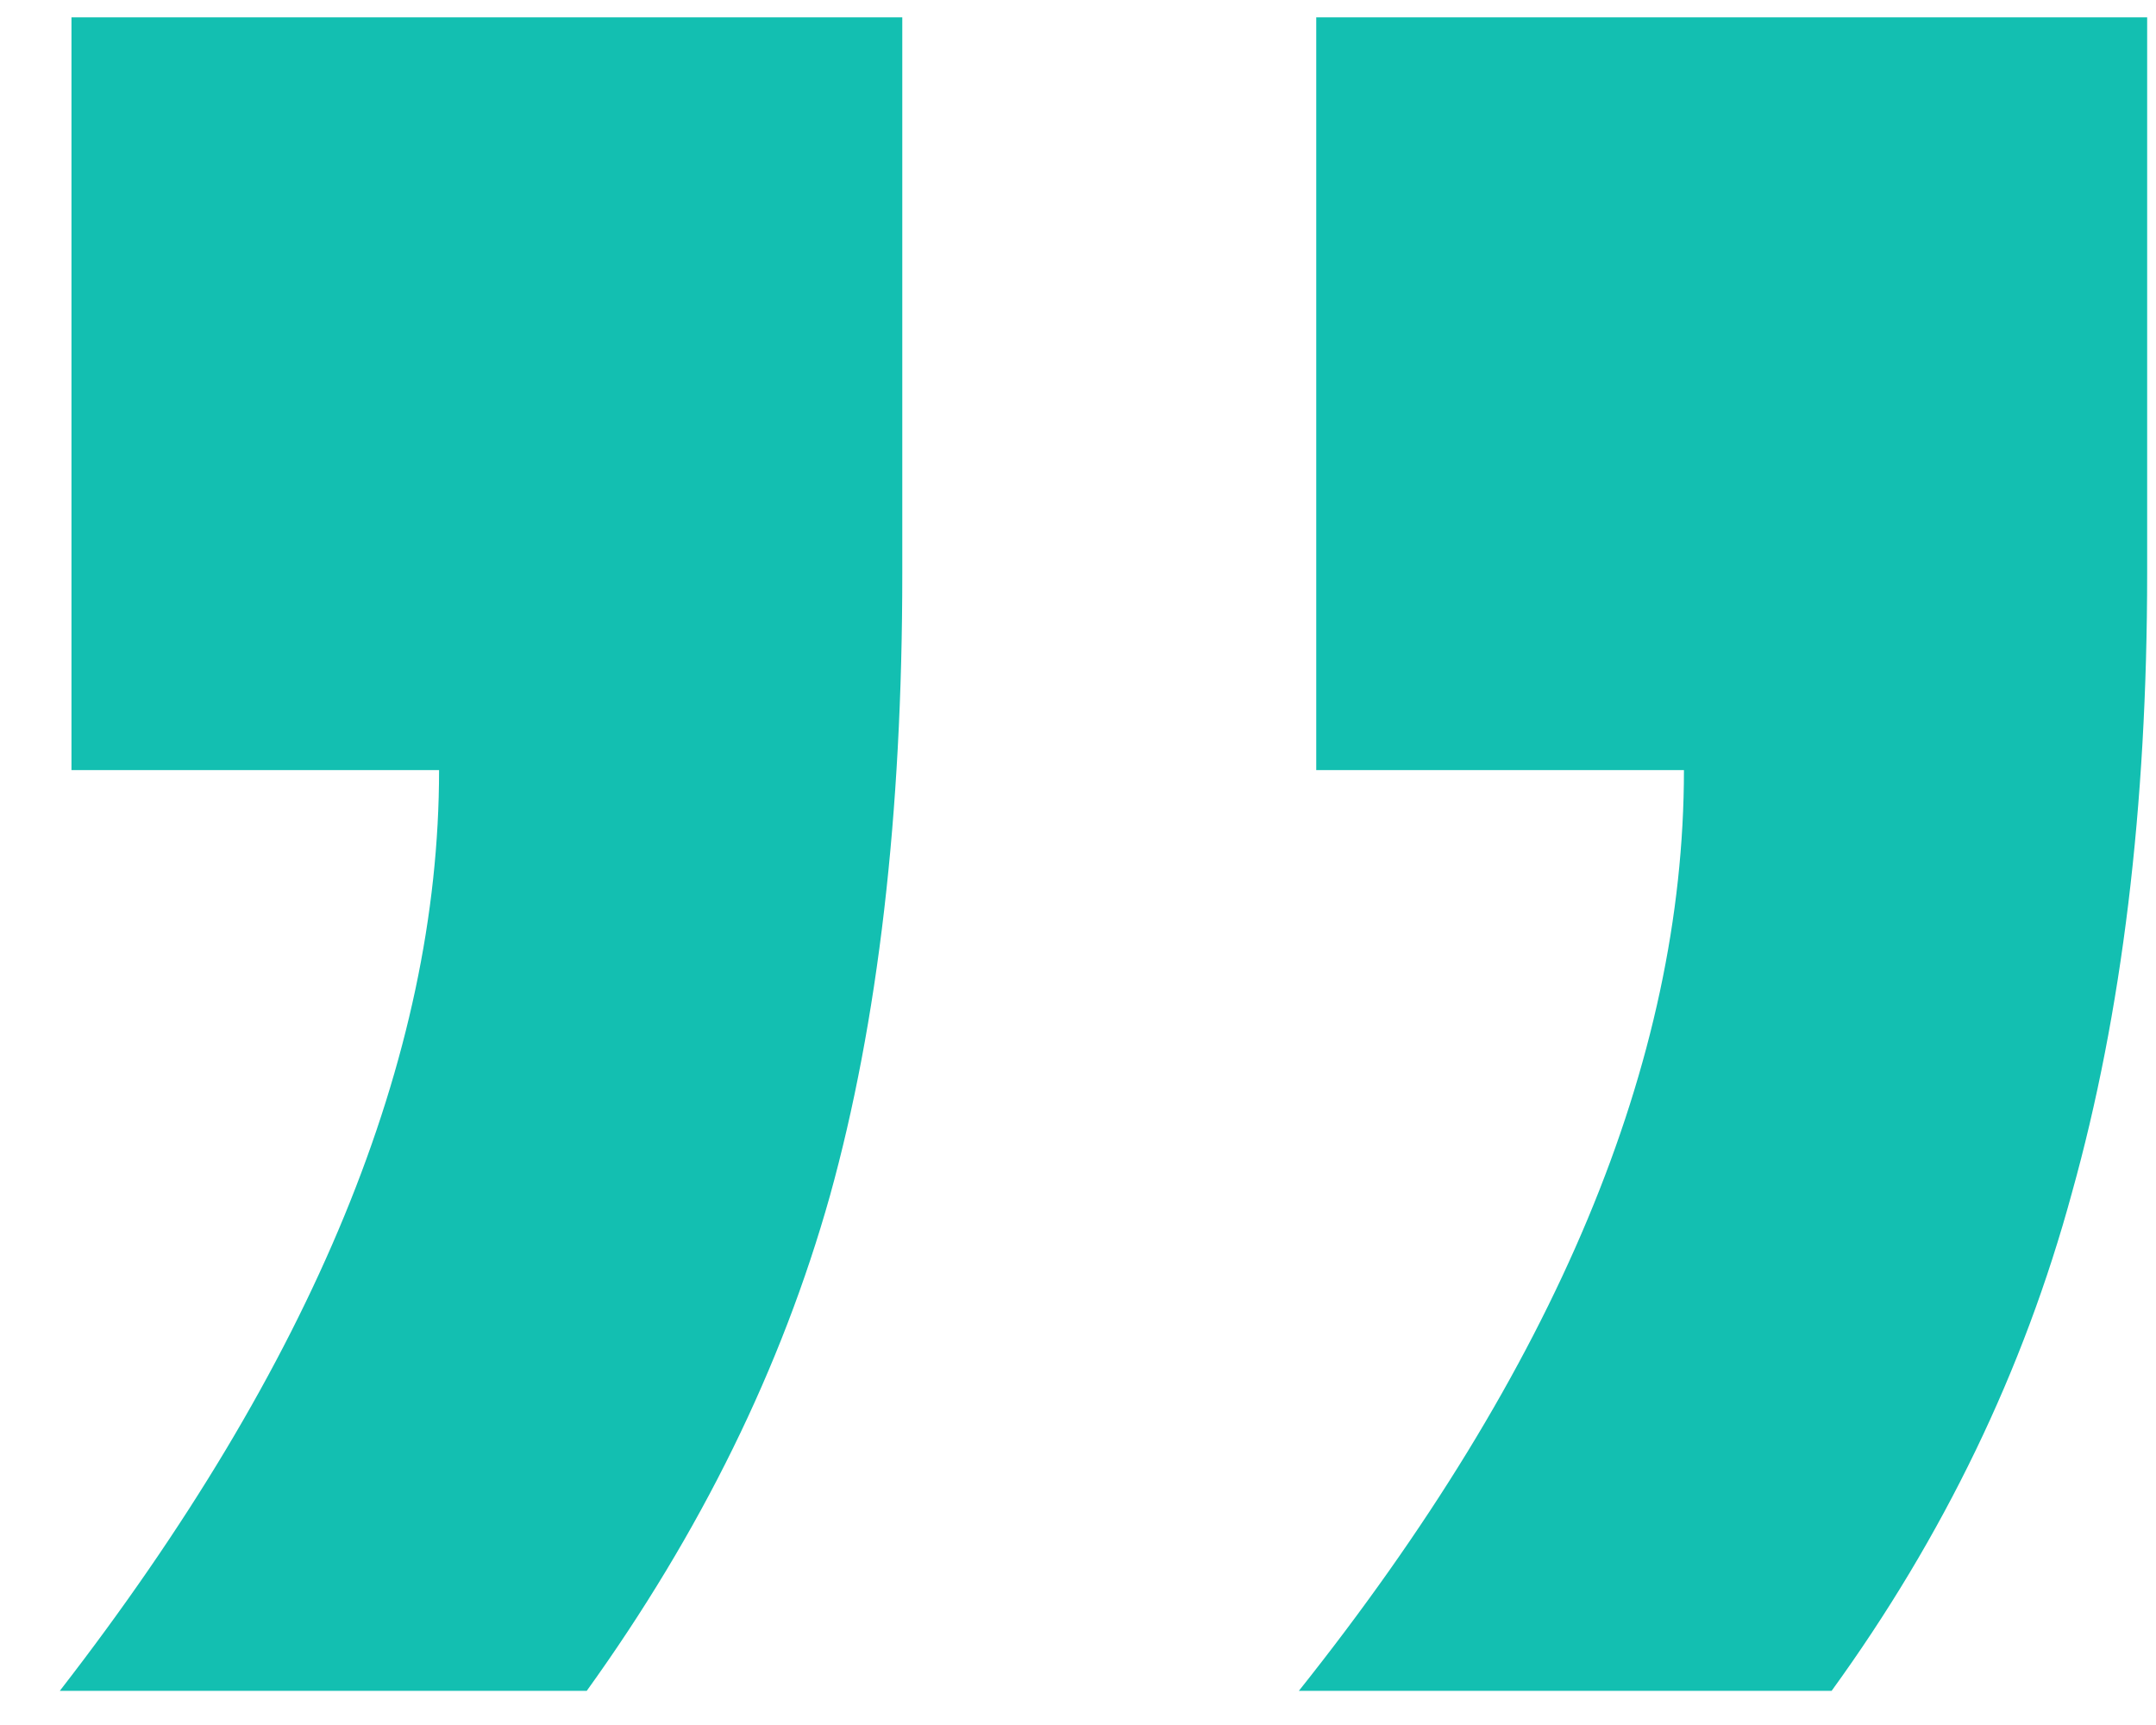 <svg width="20" height="16" viewBox="0 0 20 16" fill="none" xmlns="http://www.w3.org/2000/svg">
<path d="M19.918 5.317C19.918 7.483 19.685 9.399 19.22 11.064C18.772 12.711 18.029 14.251 16.991 15.683H12.049C14.431 12.693 15.621 9.847 15.621 7.143H12.21V0.161H19.918V5.317ZM8.37 5.317C8.37 7.555 8.146 9.479 7.699 11.091C7.251 12.684 6.499 14.215 5.443 15.683H0.555C2.901 12.657 4.073 9.811 4.073 7.143H0.663V0.161H8.37V5.317Z" fill="#13BFB1"/>
</svg>

